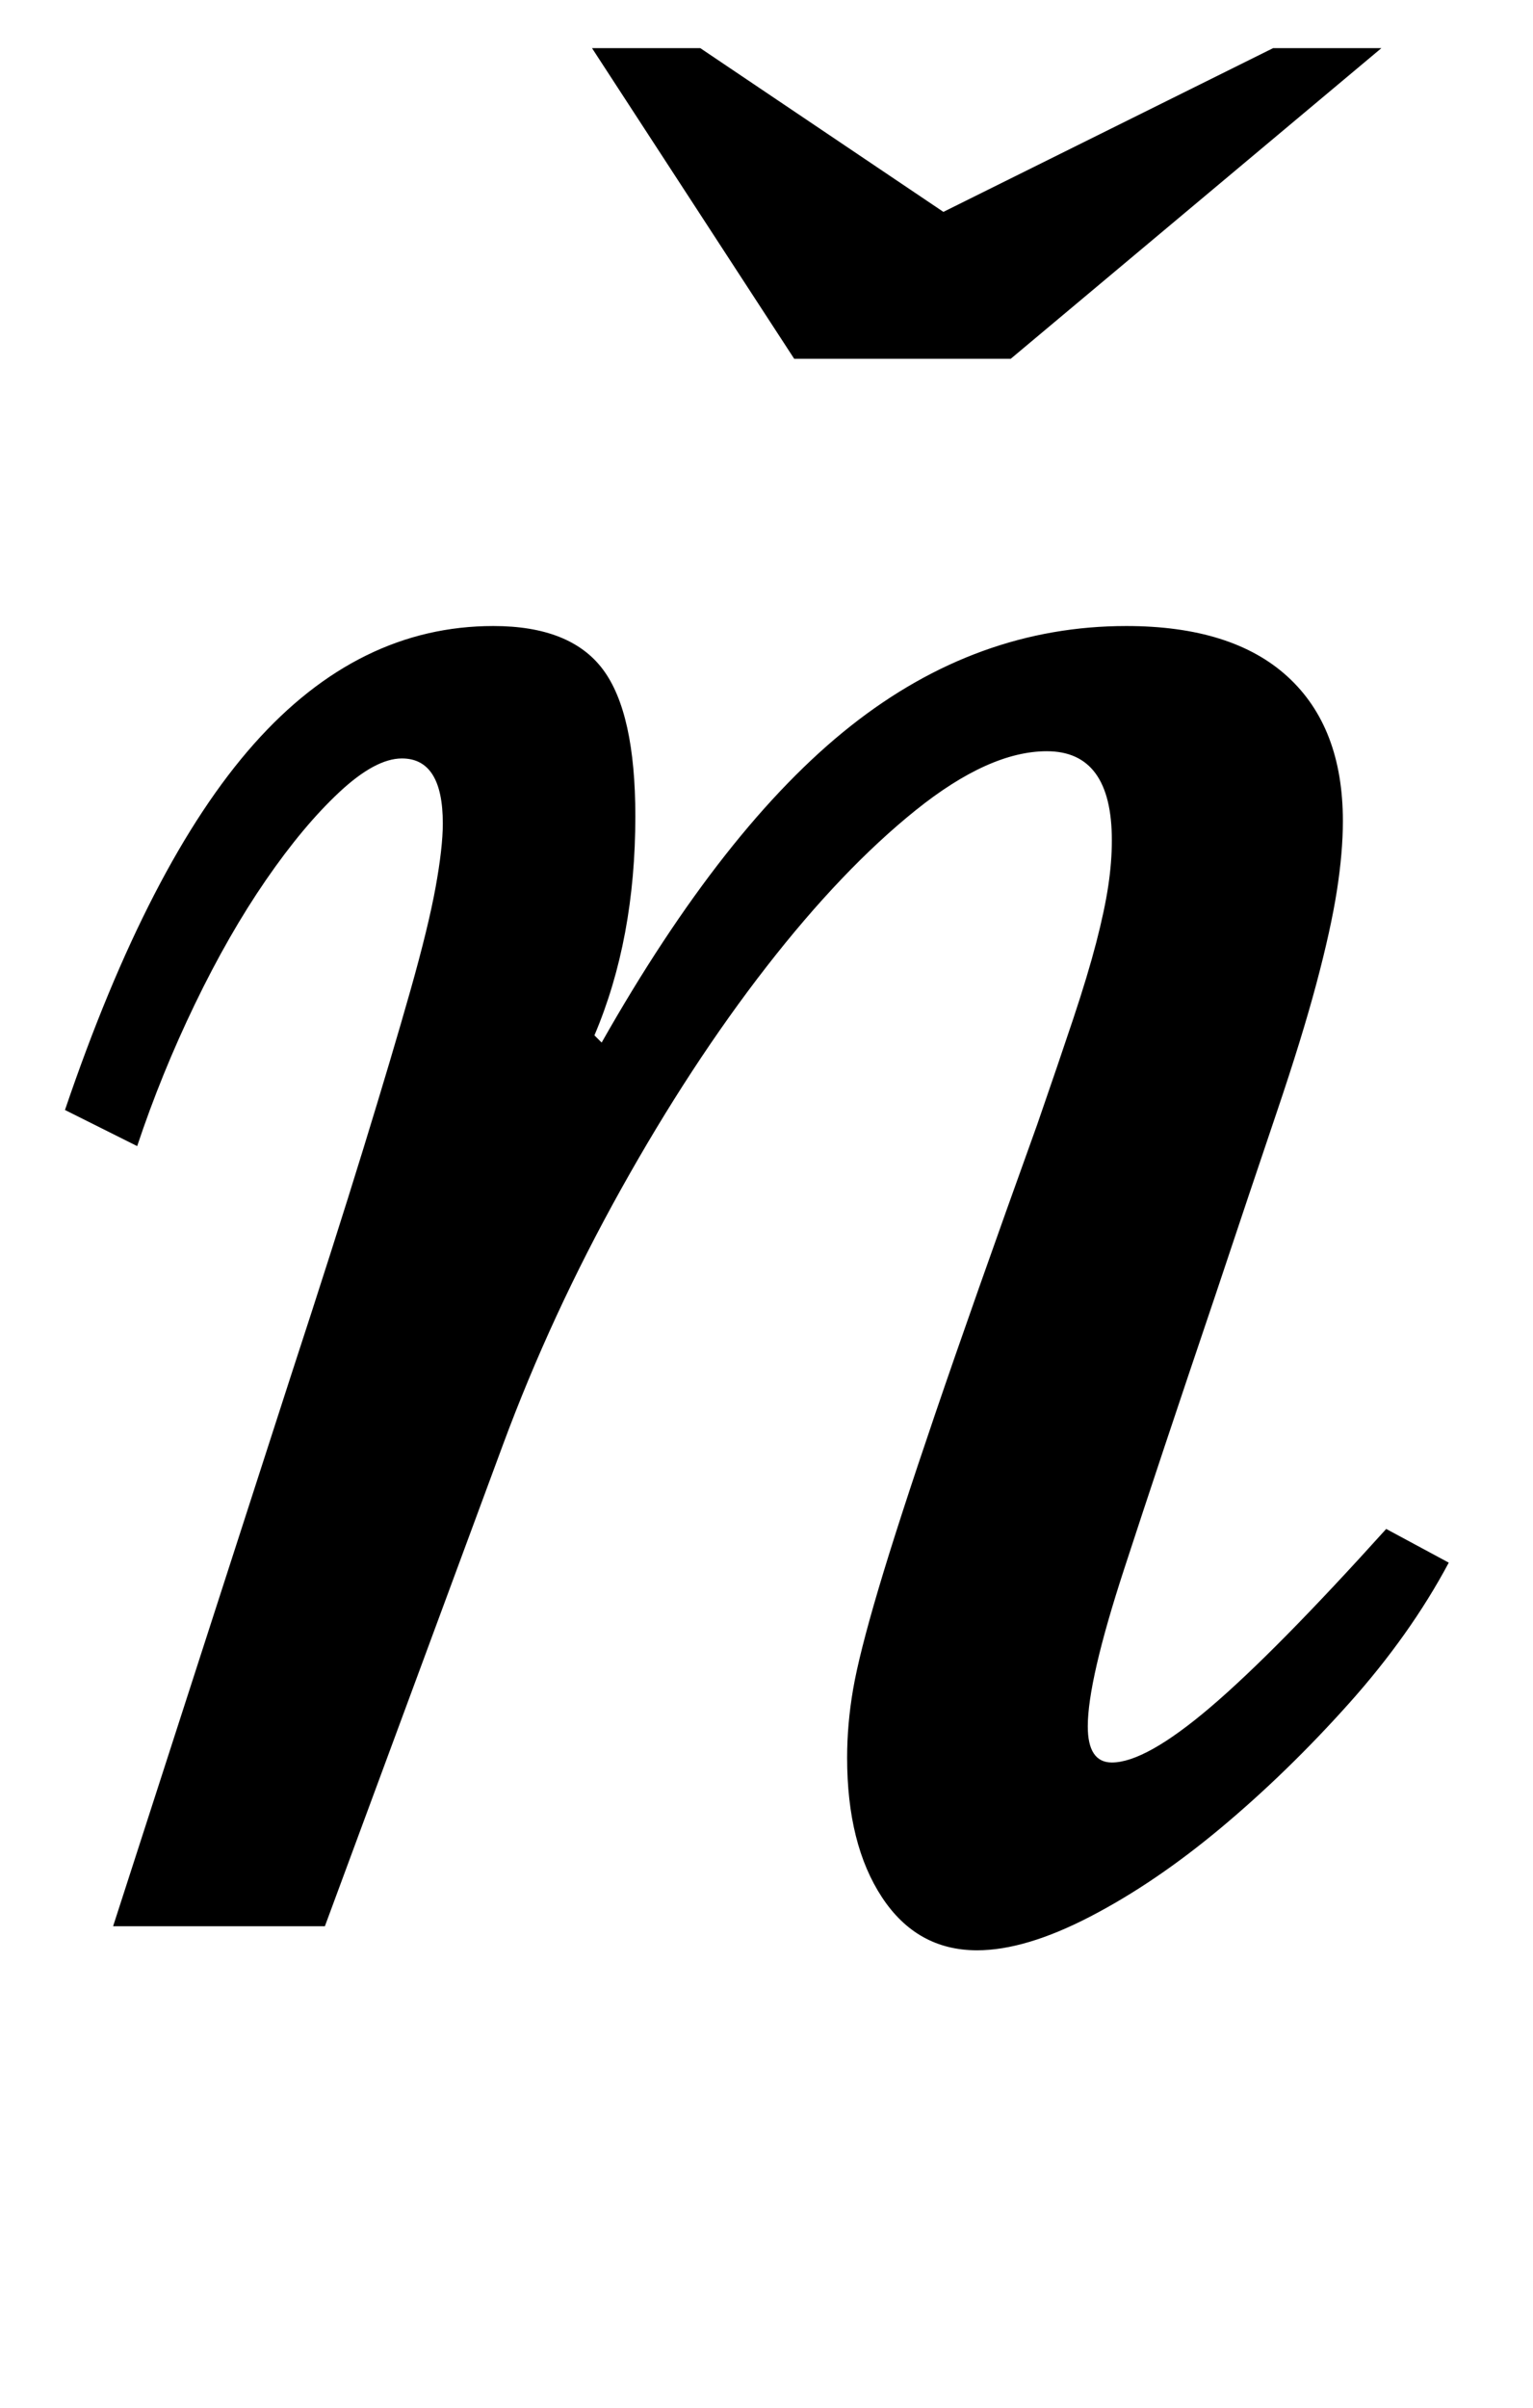 <?xml version="1.0" standalone="no"?>
<!DOCTYPE svg PUBLIC "-//W3C//DTD SVG 1.1//EN" "http://www.w3.org/Graphics/SVG/1.1/DTD/svg11.dtd" >
<svg xmlns="http://www.w3.org/2000/svg" xmlns:xlink="http://www.w3.org/1999/xlink" version="1.1" viewBox="-10 0 637 1000">
  <g transform="matrix(1 0 0 -1 0 800)">
   <path fill="currentColor"
d="M425 488q-24 0 -54.5 -24.5t-62 -65t-60.5 -92.5t-49 -106l-74 -200h-88l74 229q18 55 30 94t19.5 65.5t10.5 43t3 26.5q0 27 -17 27q-11 0 -26 -14t-30.5 -36.5t-29.5 -51.5t-24 -59l-30 15q35 103 78.5 152t99.5 49q32 0 45.5 -18t13.5 -61q0 -51 -17 -91l3 -3
q51 90 103.5 131.5t114.5 41.5q44 0 67 -21t23 -60q0 -13 -2.5 -29t-8.5 -38.5t-16.5 -53.5t-25.5 -76q-23 -68 -38 -114t-15 -65q0 -15 10 -15q14 0 41 23t73 74l26 -14q-16 -30 -41.5 -58.5t-53 -51.5t-54.5 -37t-47 -14q-25 0 -39.5 22t-14.5 58q0 14 2.5 28.5t10.5 41.5
t23.5 72.5t42.5 120.5q9 26 15 44t9.5 31.5t5 23.5t1.5 19q0 37 -27 37zM320 651l-84 129h45l101 -68l137 68h45l-154 -129h-90z" />
  </g>

</svg>
